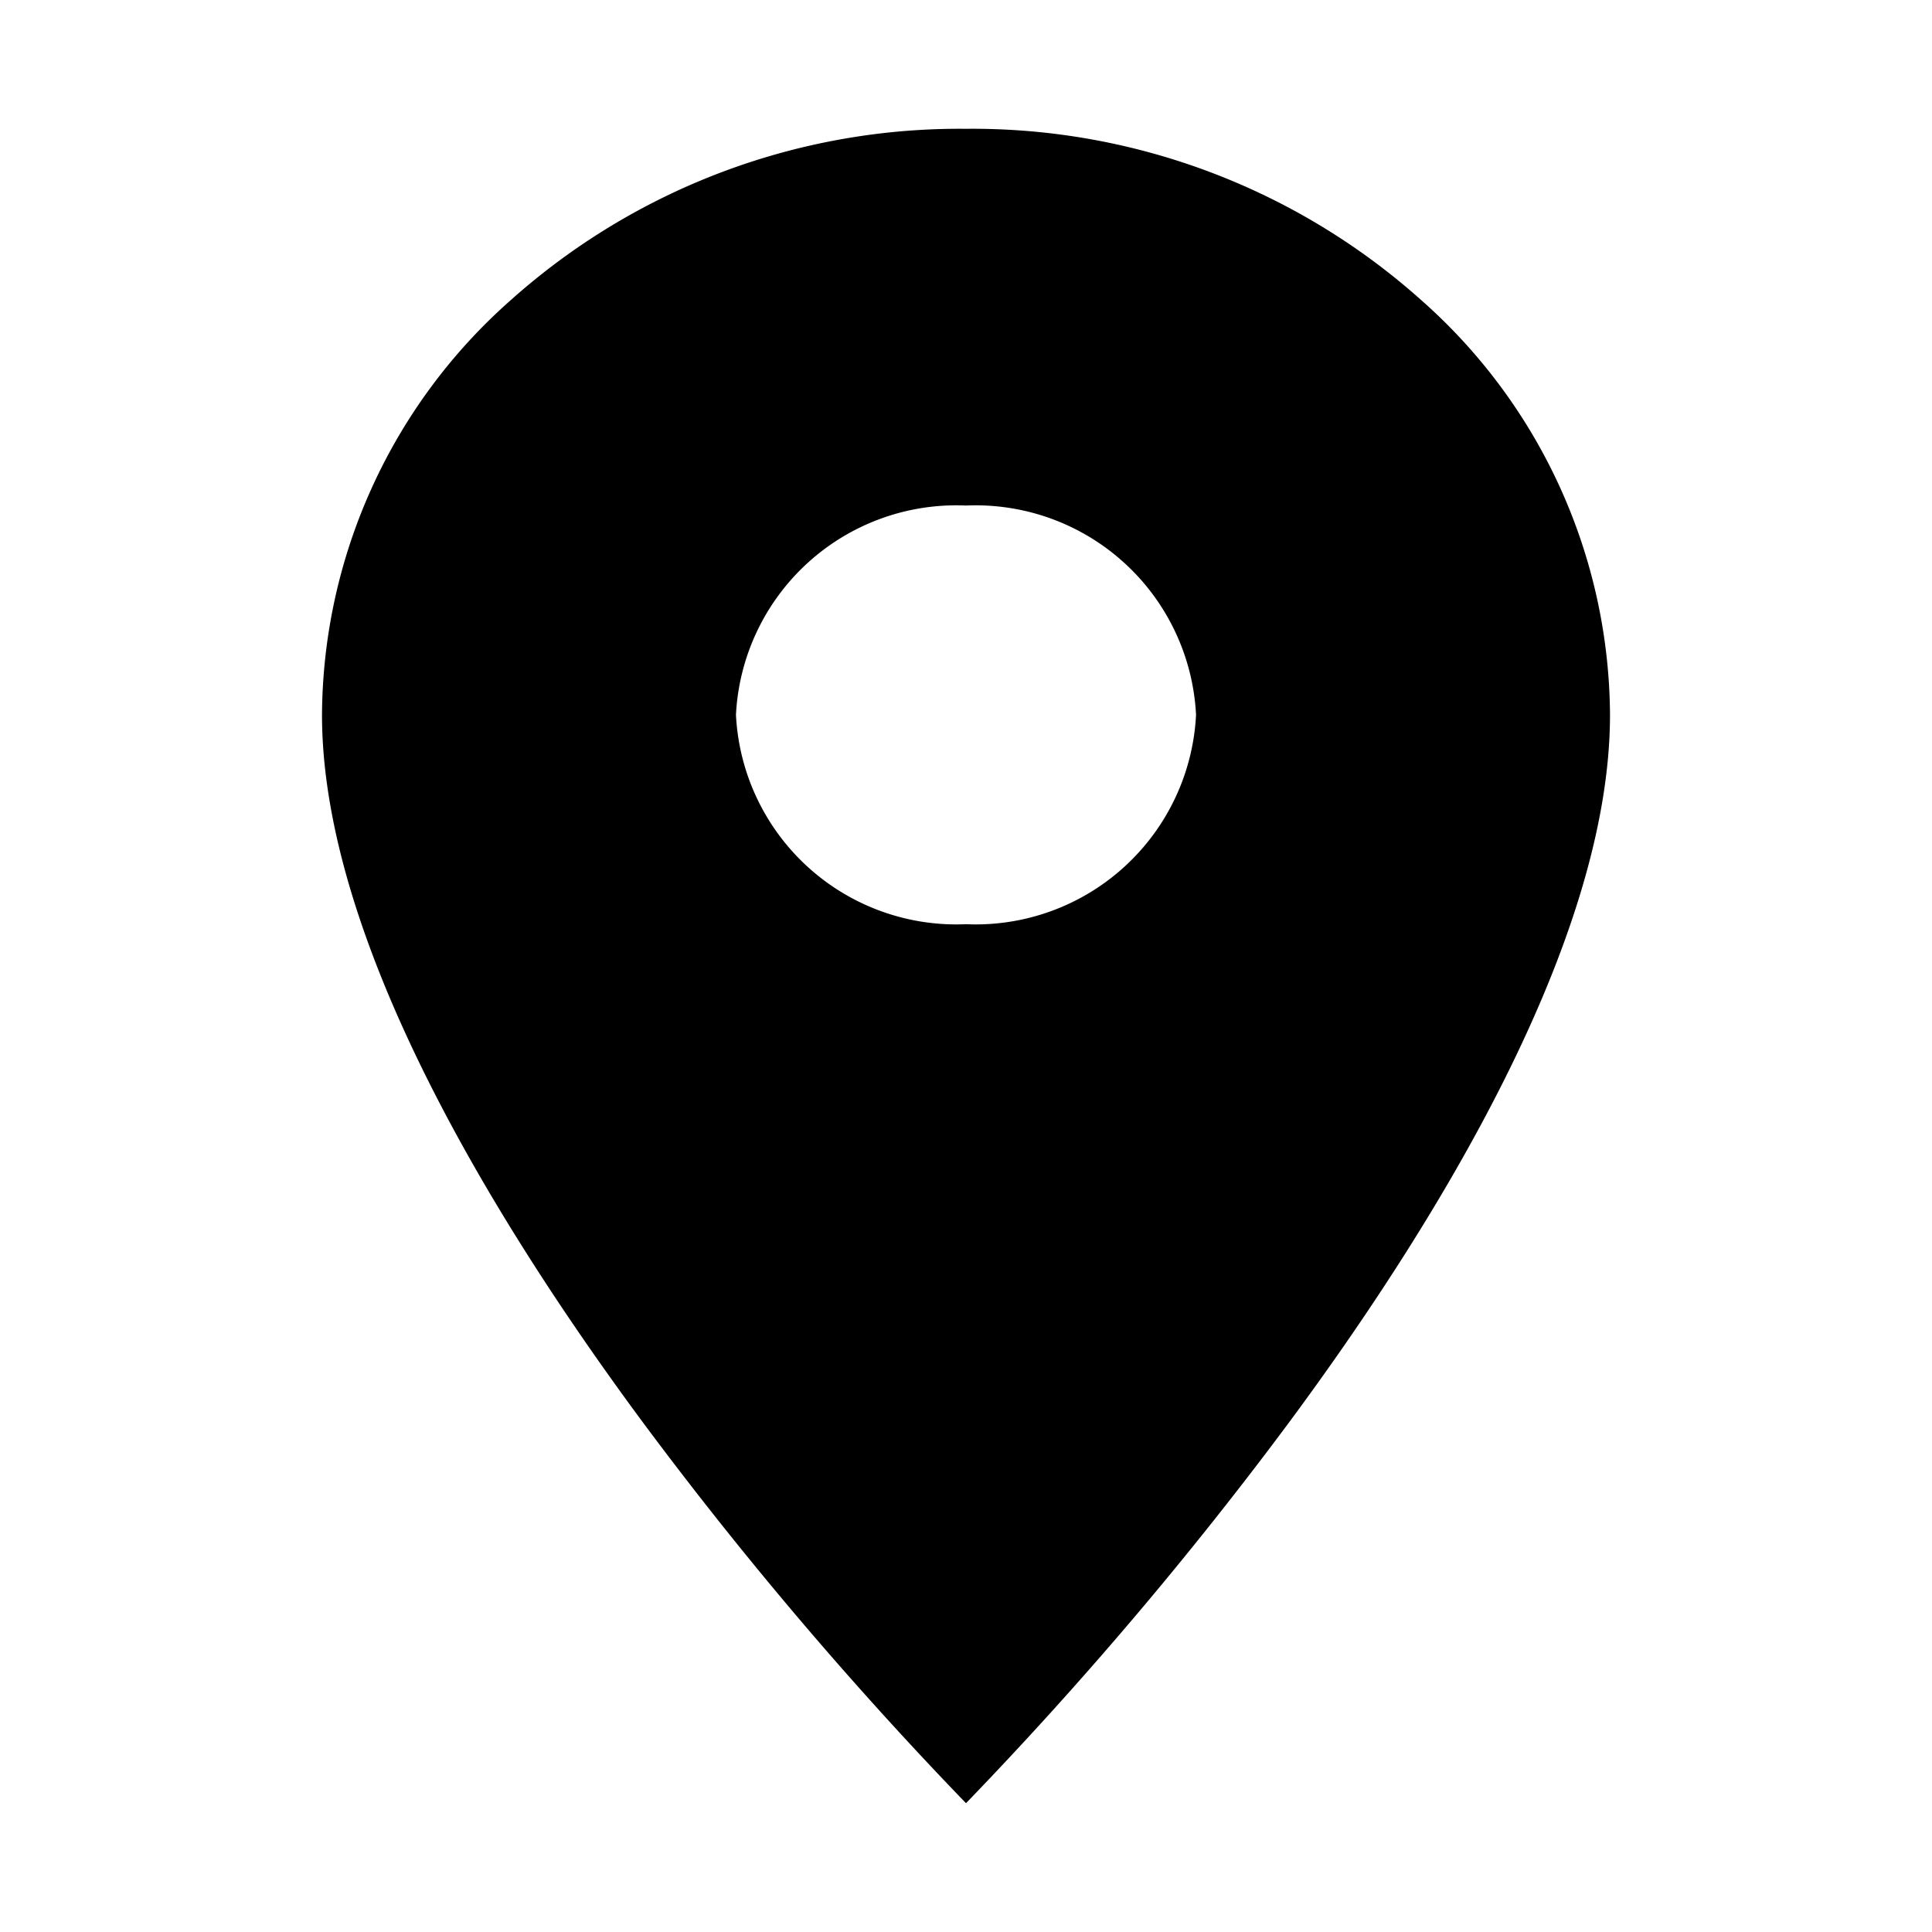 <svg xmlns="http://www.w3.org/2000/svg" width="30" height="30" viewBox="0 0 30 30"><rect width="30" height="30" fill="none"/><path d="M10,26h0a60.284,60.284,0,0,1-5-5.89C2.719,17.033,0,12.626,0,9.1A8.65,8.65,0,0,1,2.927,2.664,10.456,10.456,0,0,1,10,0a10.456,10.456,0,0,1,7.073,2.664A8.65,8.65,0,0,1,20,9.1c0,3.525-2.719,7.933-5,11.009A60.284,60.284,0,0,1,10,26ZM10,5.85A3.426,3.426,0,0,0,6.428,9.1,3.426,3.426,0,0,0,10,12.351,3.426,3.426,0,0,0,13.572,9.1,3.426,3.426,0,0,0,10,5.85Z" transform="translate(5 2)"/></svg>